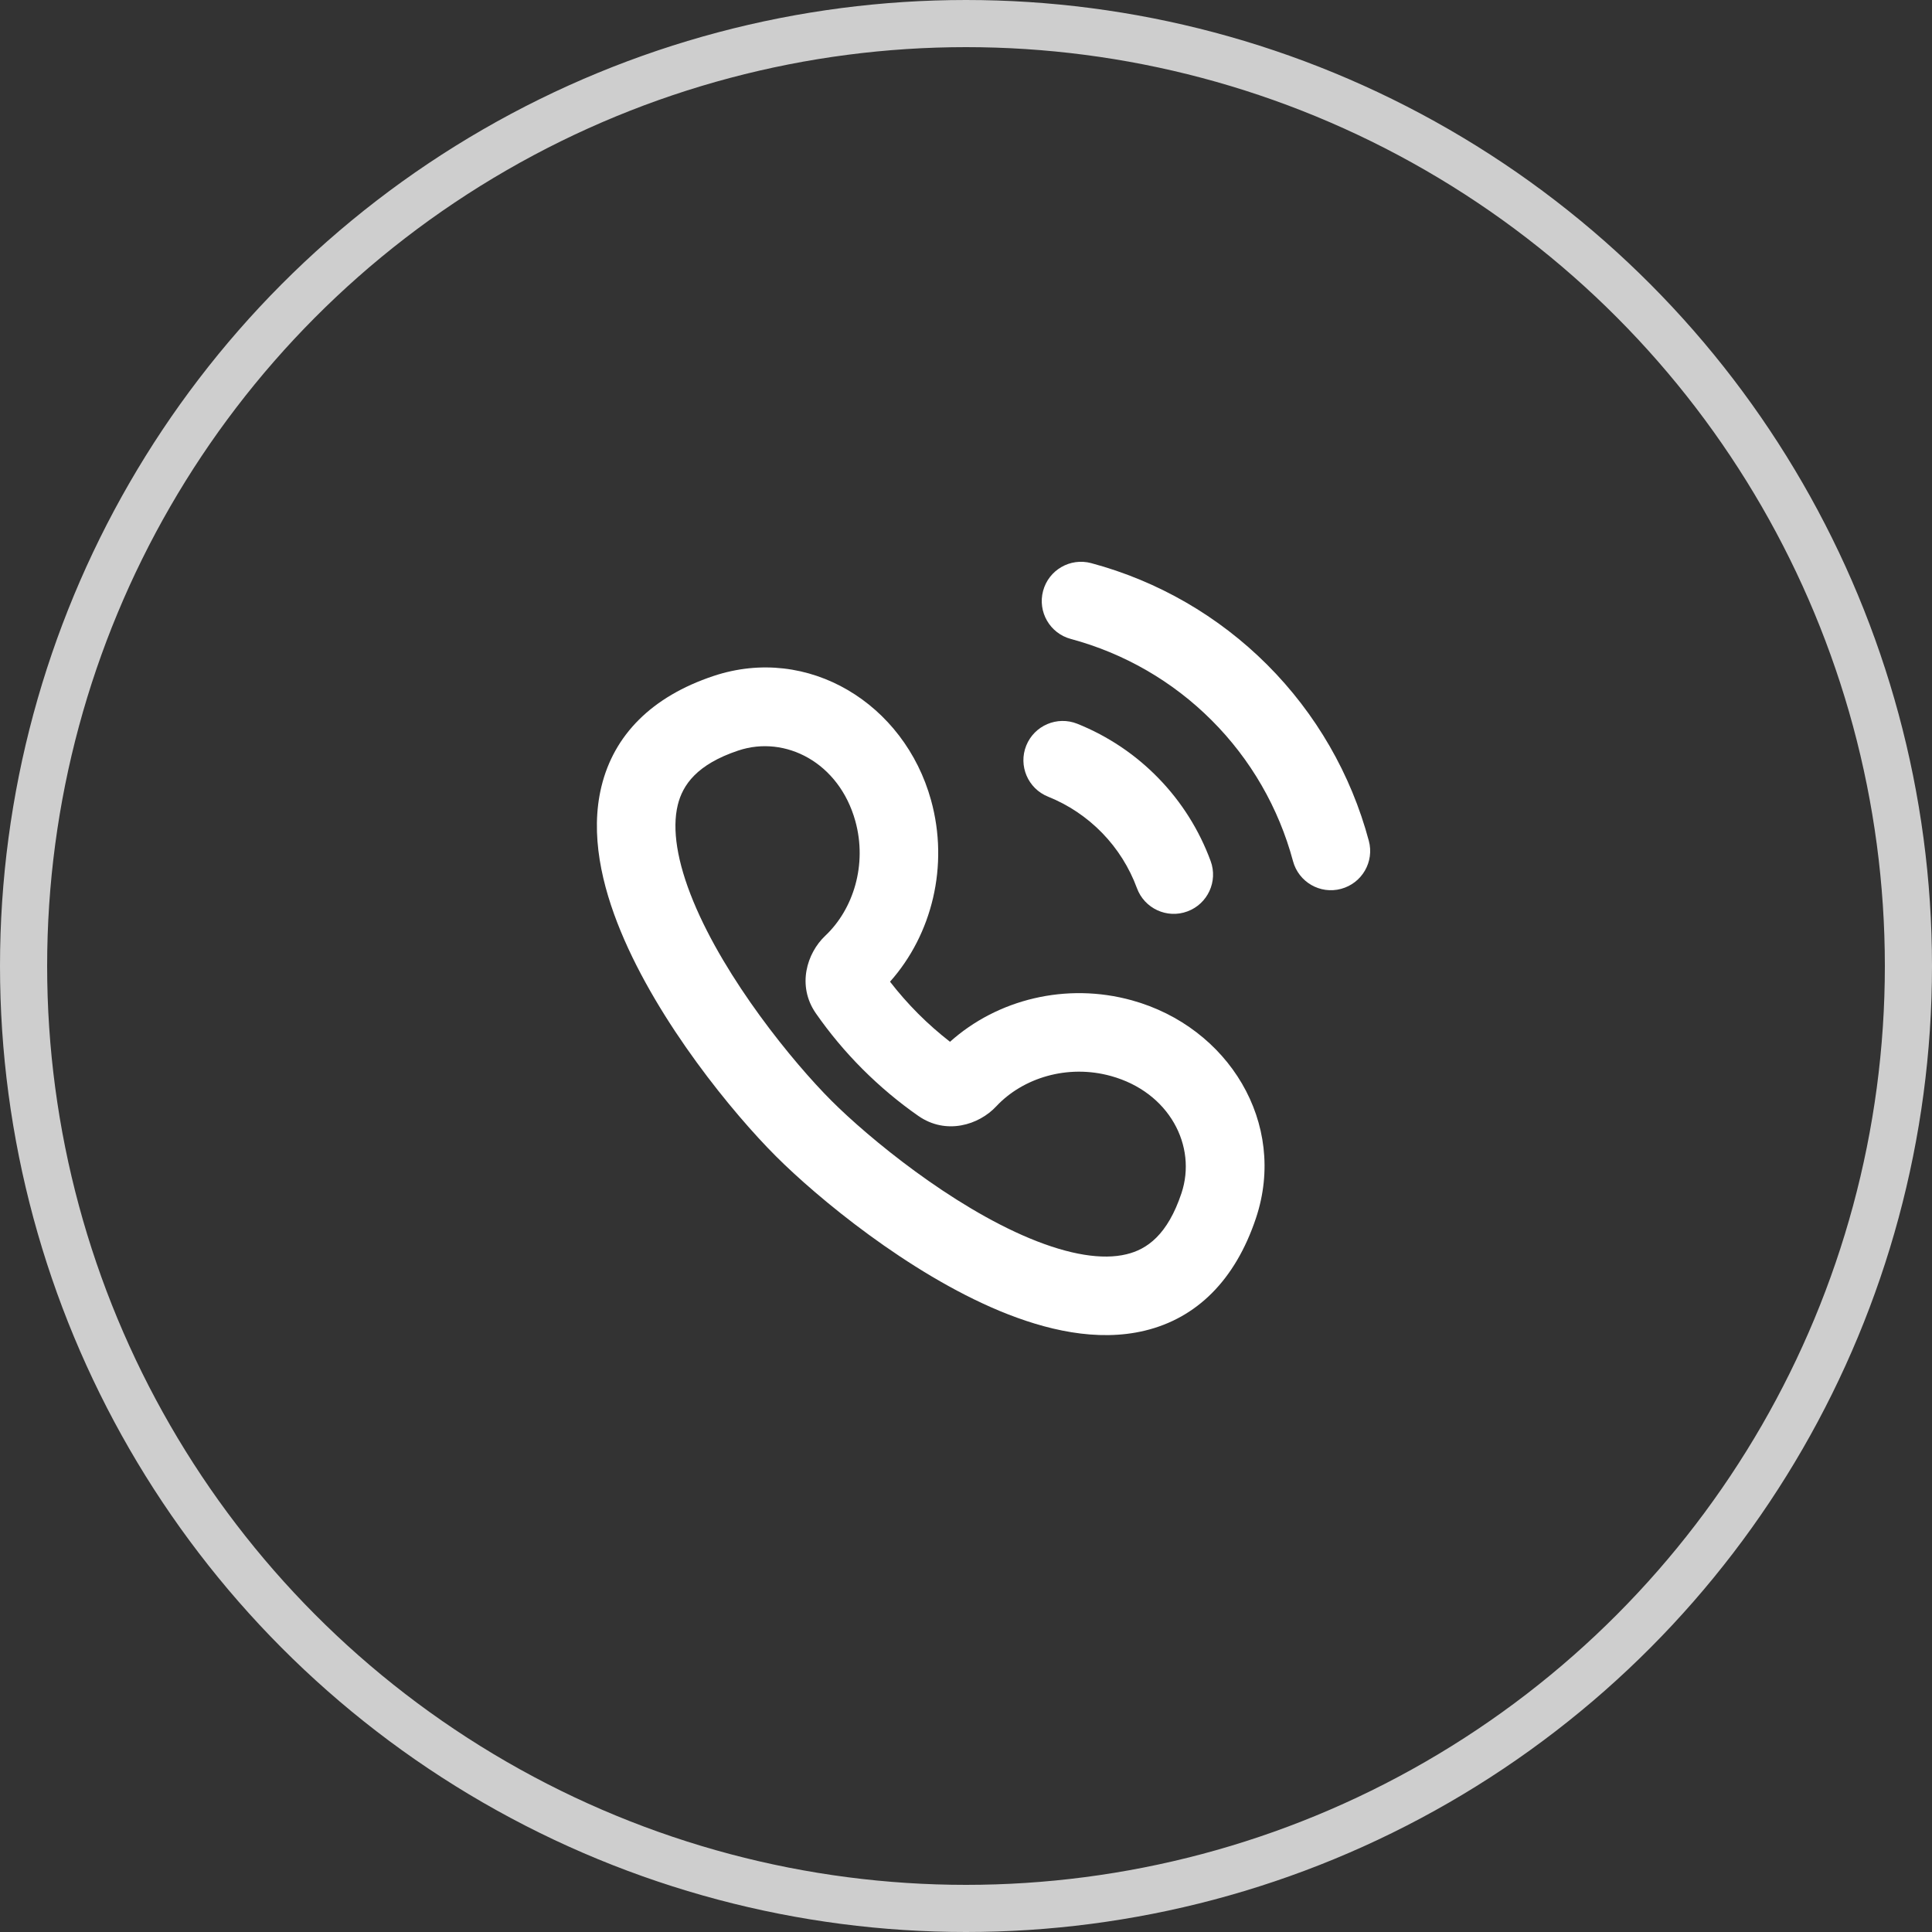 <svg width="40" height="40" viewBox="0 0 40 40" fill="none" xmlns="http://www.w3.org/2000/svg">
<rect x="0" y="0" width="40" height="40" fill="#333333" stroke="none"/>
<circle cx="20" cy="20" r="19.512" stroke="#CECECE" stroke-width="0.976"/>
<path fill-rule="evenodd" clip-rule="evenodd" d="M21.247 15.437C21.415 15.02 21.888 14.818 22.305 14.985C22.938 15.239 23.511 15.623 23.986 16.113C24.462 16.602 24.829 17.186 25.065 17.827C25.22 18.248 25.004 18.715 24.583 18.87C24.162 19.026 23.694 18.81 23.539 18.388C23.382 17.962 23.137 17.572 22.82 17.246C22.503 16.92 22.121 16.663 21.699 16.494C21.282 16.327 21.08 15.853 21.247 15.437Z" fill="white"/>
<path fill-rule="evenodd" clip-rule="evenodd" d="M21.596 12.234C21.712 11.8 22.158 11.543 22.592 11.659C23.97 12.028 25.227 12.754 26.236 13.763C27.245 14.772 27.971 16.029 28.34 17.408C28.457 17.841 28.199 18.287 27.765 18.403C27.332 18.52 26.886 18.262 26.77 17.828C26.474 16.726 25.894 15.72 25.086 14.913C24.279 14.105 23.273 13.525 22.171 13.229C21.737 13.113 21.48 12.667 21.596 12.234Z" fill="white"/>
<path fill-rule="evenodd" clip-rule="evenodd" d="M14.771 13.996C16.737 13.34 18.724 14.572 19.276 16.566C19.652 17.924 19.296 19.349 18.427 20.325C18.605 20.555 18.799 20.776 19.01 20.988C19.22 21.198 19.44 21.391 19.669 21.569C20.645 20.693 22.073 20.333 23.436 20.711C25.43 21.263 26.659 23.252 26.004 25.218C25.574 26.507 24.773 27.291 23.705 27.549C22.712 27.789 21.642 27.534 20.698 27.142C18.797 26.351 16.919 24.794 16.062 23.936C15.184 23.058 13.634 21.178 12.851 19.28C12.462 18.338 12.212 17.272 12.452 16.284C12.71 15.22 13.49 14.423 14.771 13.996ZM17.709 17C17.373 15.787 16.258 15.214 15.286 15.539C14.431 15.824 14.134 16.248 14.032 16.668C13.912 17.163 14.016 17.841 14.354 18.66C15.024 20.284 16.415 21.989 17.212 22.787C17.991 23.566 19.693 24.963 21.322 25.64C22.143 25.981 22.826 26.089 23.323 25.968C23.746 25.867 24.173 25.568 24.461 24.704C24.786 23.729 24.212 22.613 23.002 22.278C22.101 22.028 21.175 22.317 20.624 22.908C20.268 23.289 19.59 23.506 19.012 23.103C18.606 22.82 18.221 22.497 17.86 22.137C17.499 21.776 17.177 21.389 16.893 20.982C16.493 20.407 16.707 19.732 17.085 19.375C17.671 18.823 17.957 17.898 17.709 17Z" fill="white"/>
</svg>
